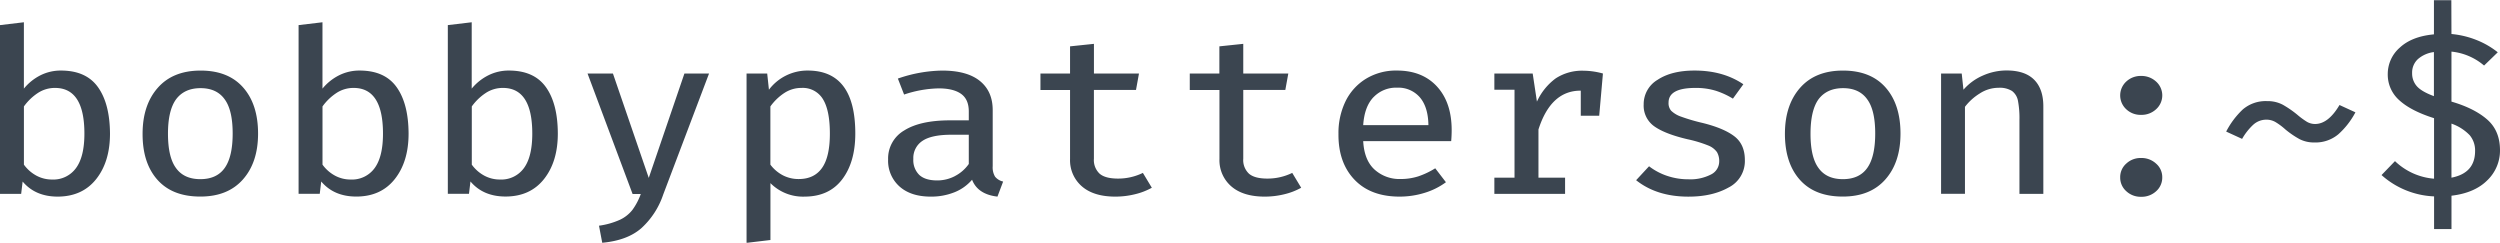 <svg data-name="Layer 1" xmlns="http://www.w3.org/2000/svg" viewBox="0 0 879.14 85.37">
  <path d="M14.26 26.46a15.94 15.94 0 0 1 7.18-1.65q8.83 0 13 5.82t4.24 16.35q0 9.87-4.86 16T20.3 69.14q-7.87 0-12.34-5.3l-.52 4.34H0V8.83l8.4-1v23.33a18 18 0 0 1 5.86-4.7zM26.73 59.1q2.95-4.01 2.95-12.12 0-16.06-10.33-16.06a10.85 10.85 0 0 0-6.08 1.81 18.62 18.62 0 0 0-4.86 4.7V57.9a13.12 13.12 0 0 0 4.38 3.86 11.47 11.47 0 0 0 5.51 1.37 9.82 9.82 0 0 0 8.43-4.03zM85.5 30.76q5.25 5.94 5.25 16.22 0 10.12-5.34 16.14t-15 6q-9.8 0-15.05-5.9t-5.22-16.16q0-10.12 5.34-16.18t15.05-6.06q9.72-.01 14.97 5.94zm-23.59 4.17q-2.85 3.93-2.84 12.13t2.8 12Q64.67 63 70.45 63t8.57-3.94q2.8-3.93 2.8-12.12t-2.8-12Q76.22 31 70.53 31t-8.62 3.93zM119.28 26.46a15.94 15.94 0 0 1 7.18-1.65q8.83 0 13 5.82t4.22 16.35q0 9.87-4.86 16t-13.52 6.14q-7.87 0-12.34-5.3l-.52 4.34H105V8.83l8.4-1v23.33a18 18 0 0 1 5.88-4.7zm12.47 32.64q2.93-4 2.93-12.12 0-16.06-10.33-16.06a10.85 10.85 0 0 0-6.08 1.81 18.62 18.62 0 0 0-4.86 4.7V57.9a13.12 13.12 0 0 0 4.38 3.86 11.47 11.47 0 0 0 5.51 1.37 9.82 9.82 0 0 0 8.45-4.03zM171.78 26.46a15.94 15.94 0 0 1 7.18-1.65q8.83 0 13 5.82t4.2 16.34q0 9.87-4.86 16t-13.52 6.14q-7.87 0-12.34-5.3l-.52 4.34h-7.44V8.83l8.4-1v23.33a18 18 0 0 1 5.9-4.7zm12.47 32.64q2.93-4 2.93-12.12 0-16.06-10.33-16.06a10.85 10.85 0 0 0-6.08 1.81 18.62 18.62 0 0 0-4.86 4.7V57.9a13.12 13.12 0 0 0 4.38 3.86 11.47 11.47 0 0 0 5.51 1.37 9.82 9.82 0 0 0 8.45-4.03zM233.22 68.42a28.05 28.05 0 0 1-7.66 11.8q-4.95 4.34-13.78 5.15l-1.14-6a26.66 26.66 0 0 0 7.35-2.08 12.13 12.13 0 0 0 4.42-3.5 22.42 22.42 0 0 0 2.93-5.58h-2.89l-15.84-42.36h8.93l12.6 36.71 12.54-36.71h8.66zM300.77 46.98q0 10-4.59 16.06t-13.17 6.1a16.13 16.13 0 0 1-12.08-4.74v20l-8.4 1V25.85h7.26l.61 5.7a16.95 16.95 0 0 1 13.65-6.74q16.73 0 16.72 22.17zm-25-14.25a18.62 18.62 0 0 0-4.86 4.7V57.9a13.12 13.12 0 0 0 4.38 3.74 11.92 11.92 0 0 0 5.6 1.32q5.42 0 8.18-3.9t2.76-12.08q0-8.19-2.45-12.13a8.25 8.25 0 0 0-7.53-3.93 10.85 10.85 0 0 0-6.06 1.8zM349.91 62.11a5 5 0 0 0 2.85 1.73l-2 5.3q-6.92-.8-8.93-5.94a15.78 15.78 0 0 1-6.21 4.42 21.9 21.9 0 0 1-8.31 1.52q-7 0-11-3.57a12.1 12.1 0 0 1-4-9.52 11.37 11.37 0 0 1 5.64-10.16q5.65-3.57 16.15-3.57h6.58v-3.13q0-4.25-2.71-6.18t-7.88-1.93a40.16 40.16 0 0 0-12.16 2.17l-2.19-5.62a49.38 49.38 0 0 1 15.58-2.81q8.75 0 13.26 3.65t4.51 10.24v19.75a6.34 6.34 0 0 0 .82 3.65zm-14.09-.2a13.49 13.49 0 0 0 4.86-4.25V47.38h-6.12q-7 0-10.19 2.17a7.19 7.19 0 0 0-3.19 6.35 7.25 7.25 0 0 0 2.1 5.62q2.1 1.93 6.3 1.93a13.43 13.43 0 0 0 6.24-1.53zM399.14 68.3a28.75 28.75 0 0 1-6.92.84q-7.61 0-11.77-3.61a12.12 12.12 0 0 1-4.16-9.63V31.64h-10.41v-5.79h10.41V16.3l8.4-.88v10.43h15.84l-1.05 5.78h-14.8v24.18a6.56 6.56 0 0 0 2 5.26q2 1.73 6.47 1.73a19.76 19.76 0 0 0 8.75-2l3.15 5.22a23.16 23.16 0 0 1-5.91 2.28zM451.68 68.3a28.75 28.75 0 0 1-6.92.84q-7.61 0-11.77-3.61a12.12 12.12 0 0 1-4.16-9.63V31.64h-10.44v-5.79h10.41V16.3l8.4-.88v10.43h15.84l-1.05 5.78H437.2v24.18a6.56 6.56 0 0 0 2 5.26q2 1.73 6.47 1.73a19.76 19.76 0 0 0 8.75-2l3.15 5.22a23.16 23.16 0 0 1-5.89 2.28zM483.36 59.62a13 13 0 0 0 9.14 3.33 20.33 20.33 0 0 0 6.21-.92 28.16 28.16 0 0 0 6-2.85l3.76 4.9a24.67 24.67 0 0 1-7.52 3.74 29.51 29.51 0 0 1-8.75 1.32q-10.24 0-15.93-6t-5.59-16.08a25.44 25.44 0 0 1 2.49-11.45 19.09 19.09 0 0 1 7.18-7.91 20.3 20.3 0 0 1 10.89-2.89q8.93 0 14.09 5.62t5.16 15.34q0 1.93-.17 3.85h-30.94q.35 6.67 3.98 10zm-.35-25.46q-3.2 3.33-3.63 9.84h22.93q-.09-6.34-3-9.76a10 10 0 0 0-8-3.41 10.93 10.93 0 0 0-8.29 3.34zM563.68 25.85l-1.31 14.86h-6.48v-8.83h-.09q-10.42 0-14.79 13.65v16.95h9.36v5.7H525.5v-5.7h7.09V31.56h-7.09v-5.7h13.48l1.49 9.88a20.9 20.9 0 0 1 6.61-8.18 16.91 16.91 0 0 1 9.84-2.69 26.13 26.13 0 0 1 6.76.98zM601.68 61.36a5.14 5.14 0 0 0 2.89-4.58 6.25 6.25 0 0 0-.79-3.29 6.84 6.84 0 0 0-3.1-2.34 44.12 44.12 0 0 0-7.18-2.17q-7.88-1.84-11.68-4.5a8.88 8.88 0 0 1-3.81-7.79 9.93 9.93 0 0 1 4.9-8.63q4.9-3.25 13-3.25 10.06 0 17.15 4.82l-3.67 5.06a27.7 27.7 0 0 0-6-2.77 23.6 23.6 0 0 0-7.18-1q-9.45 0-9.45 5.14a4.05 4.05 0 0 0 .92 2.89 9.55 9.55 0 0 0 3.54 2.09 64.83 64.83 0 0 0 7.4 2.17q7.52 1.85 11.25 4.7t3.72 8.39a10.39 10.39 0 0 1-5.73 9.64q-5.73 3.22-14.13 3.21-11.12 0-18.38-5.78l4.55-4.9a21.67 21.67 0 0 0 6.35 3.37 23.08 23.08 0 0 0 7.48 1.21 15.85 15.85 0 0 0 7.95-1.69zM663.07 30.76q5.25 5.94 5.25 16.22 0 10.12-5.34 16.14t-15 6q-9.8 0-15.05-5.9t-5.25-16.16q0-10.12 5.34-16.18t15.05-6.06q9.75-.01 15 5.94zm-23.59 4.17q-2.8 3.93-2.8 12.13t2.8 12q2.8 3.94 8.58 3.94t8.57-3.94q2.8-3.93 2.8-12.12t-2.8-12q-2.8-3.94-8.49-3.94t-8.66 3.93zM682.59 25.85h7.26l.61 5.7a19 19 0 0 1 6.87-5 20.56 20.56 0 0 1 8.27-1.77q6.47 0 9.71 3.25t3.24 9.36v30.79h-8.4v-26a32.83 32.83 0 0 0-.52-6.74 5.55 5.55 0 0 0-2.1-3.45 8.15 8.15 0 0 0-4.73-1.12 12.15 12.15 0 0 0-6.61 2 19.37 19.37 0 0 0-5.2 4.69v30.6h-8.4zM747.68 28.71a7.38 7.38 0 0 1 5.25-2 7.55 7.55 0 0 1 5.3 2 6.53 6.53 0 0 1 0 9.68 7.45 7.45 0 0 1-5.3 2 7.29 7.29 0 0 1-5.25-2 6.62 6.62 0 0 1 0-9.68zm0 28.85a7.37 7.37 0 0 1 5.25-2 7.53 7.53 0 0 1 5.3 2 6.25 6.25 0 0 1 2.14 4.78 6.37 6.37 0 0 1-2.1 4.86 7.49 7.49 0 0 1-5.34 2 7.37 7.37 0 0 1-5.25-2 6.37 6.37 0 0 1-2.1-4.86 6.29 6.29 0 0 1 2.1-4.78zM802.74 36.82a36.07 36.07 0 0 1 5.08 3.49 26.85 26.85 0 0 0 3.37 2.49 5.65 5.65 0 0 0 2.93.8q4.64 0 8.58-6.67l5.6 2.57a27.55 27.55 0 0 1-6 7.71 12.49 12.49 0 0 1-8.49 2.89 11.09 11.09 0 0 1-5.13-1.16 31.74 31.74 0 0 1-5-3.41 22.13 22.13 0 0 0-3.5-2.61 6.3 6.3 0 0 0-3.15-.84 6.83 6.83 0 0 0-4.64 1.76 20.82 20.82 0 0 0-3.94 5l-5.6-2.57a28.69 28.69 0 0 1 5.83-7.77 12.32 12.32 0 0 1 8.54-2.94 11.34 11.34 0 0 1 5.52 1.26zM862.07 11.96a31.51 31.51 0 0 1 9.06 2.21 28.93 28.93 0 0 1 7.22 4.22l-4.81 4.66a20.82 20.82 0 0 0-11.47-4.9v17.58q8 2.33 12.52 6.26t4.55 10.76a14.51 14.51 0 0 1-4.46 10.65q-4.46 4.46-12.6 5.42v11.74h-6.12v-11.5a29.51 29.51 0 0 1-18.48-7.5l4.73-4.9a22.4 22.4 0 0 0 13.74 6.18V41.56q-8.14-2.57-12.21-6.3a12 12 0 0 1-4.07-9.2 12.29 12.29 0 0 1 4.24-9.32q4.24-3.94 12-4.66v-12h6.12zm-11.77 8.8a6.39 6.39 0 0 0-2.06 4.94 6.74 6.74 0 0 0 1.66 4.62q1.66 1.89 6 3.49v-15.5a10.55 10.55 0 0 0-5.6 2.45zm11.77 41.72q8.32-1.61 8.31-9.4a8.34 8.34 0 0 0-1.88-5.52 16.37 16.37 0 0 0-6.43-4.09z" fill="#3b4550"/>
</svg>
